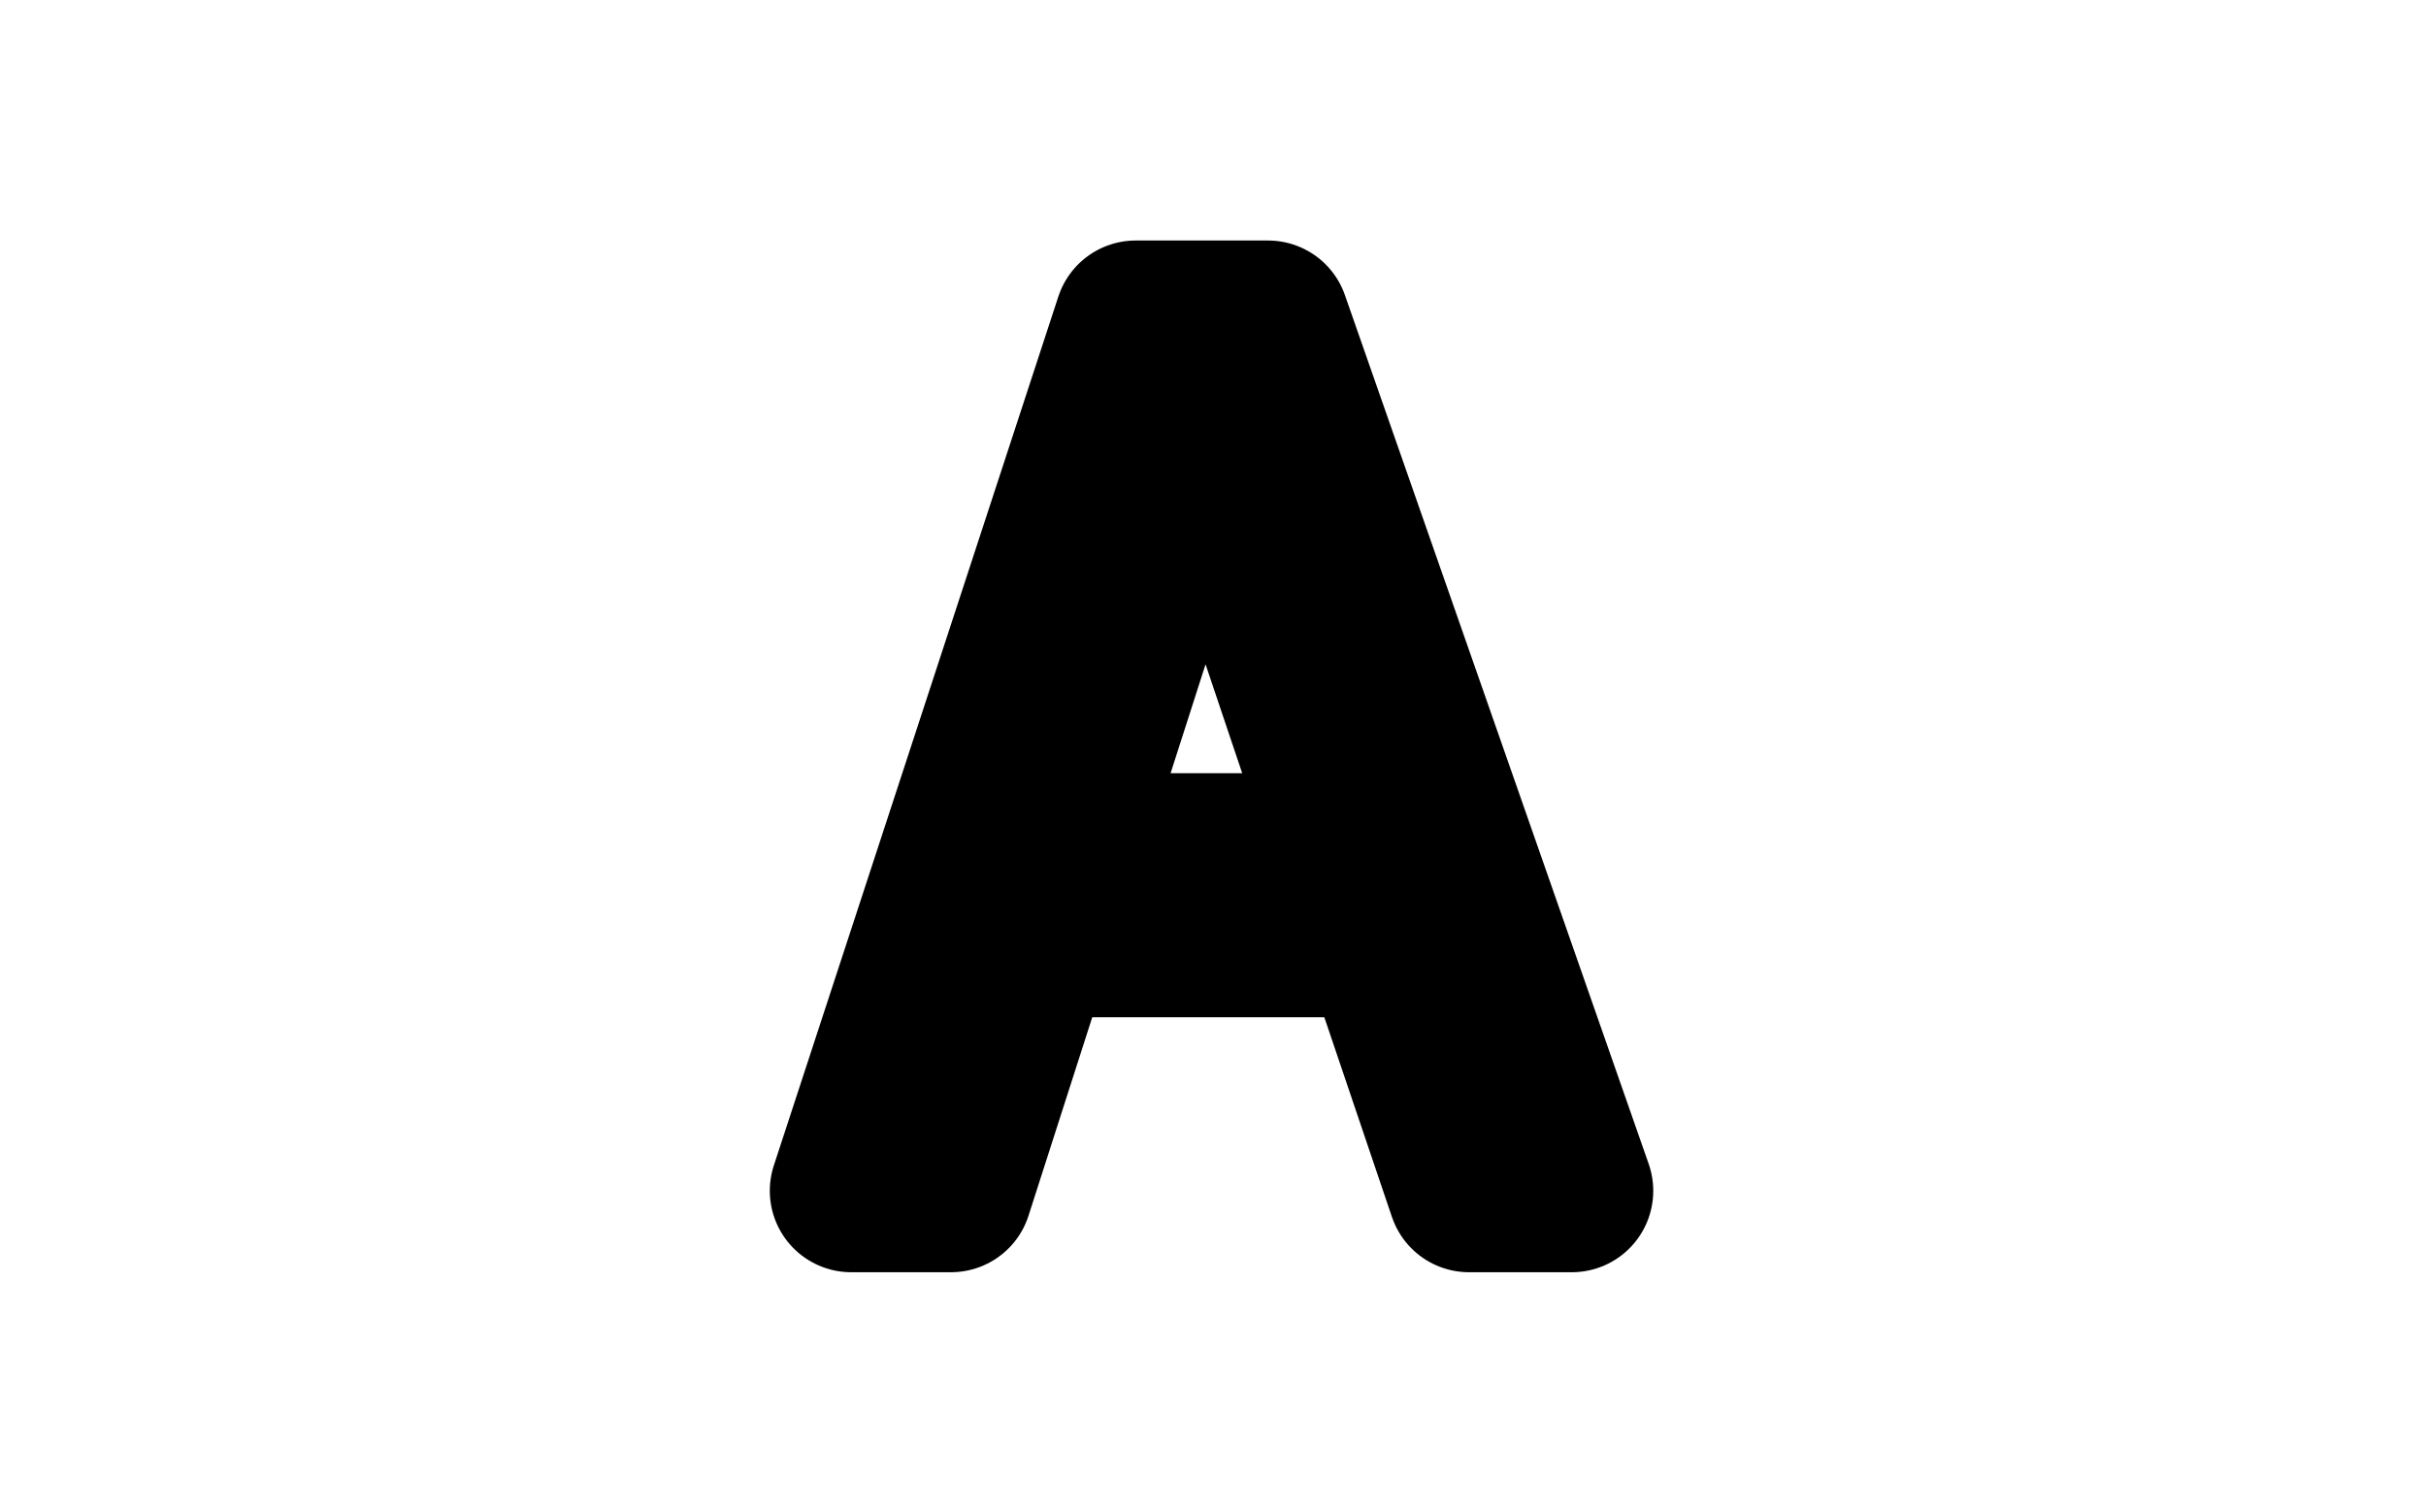 <svg xmlns="http://www.w3.org/2000/svg" version="1.1" xmlns:xlink="http://www.w3.org/1999/xlink" xmlns:svgjs="http://svgjs.dev/svgjs" width="1000" height="623" viewBox="0 0 1000 623"><g transform="matrix(1,0,0,1,-0.606,0.252)"><svg viewBox="0 0 396 247" data-background-color="#fdf8f1" preserveAspectRatio="xMidYMid meet" height="623" width="1000" xmlns="http://www.w3.org/2000/svg" xmlns:xlink="http://www.w3.org/1999/xlink"><g id="tight-bounds" transform="matrix(1,0,0,1,0.24,-0.1)"><svg viewBox="0 0 395.52 247.2" height="247.2" width="395.52"><g><svg></svg></g><g><svg viewBox="0 0 395.52 247.2" height="247.2" width="395.52"><g transform="matrix(1,0,0,1,123.67,37.08)"><svg viewBox="0 0 148.18 173.04" height="173.04" width="148.18"><g><svg viewBox="0 0 148.18 173.04" height="173.04" width="148.18"><g><svg viewBox="0 0 148.18 173.04" height="173.04" width="148.18"><g><svg viewBox="0 0 148.18 173.04" height="173.04" width="148.18"><g id="textblocktransform"><svg viewBox="0 0 148.18 173.04" height="173.04" width="148.18" id="textblock"><g><svg viewBox="0 0 148.18 173.04" height="173.04" width="148.18"><g transform="matrix(1,0,0,1,0,0)"><svg width="148.18" viewBox="-2.8 -41.35 38.98 45.35" height="173.04" data-palette-color="#fa4238"><path d="M1.2 0L13.43-37.35 19.12-37.35 32.18 0 27.76 0 24.05-10.96 9.01-10.96 5.49 0 1.2 0ZM10.13-14.45L22.88-14.45 16.28-34.06 15.53-31.27 10.13-14.45Z" opacity="1" transform="matrix(1,0,0,1,0,0)" fill="#fa4238" class="undefined-text-0" data-fill-palette-color="primary" id="text-0"></path></svg></g></svg></g></svg></g></svg></g></svg></g></svg></g></svg></g><g mask="url(#c332f37b-f2a6-4dfa-946d-94e6d7c7856f)"><g transform="matrix(3.239, 0, 0, 3.239, 69.993, 1)"><svg xmlns="http://www.w3.org/2000/svg" xmlns:xlink="http://www.w3.org/1999/xlink" version="1.1" x="0" y="0" viewBox="11.111 13.188 78.891 75.7" enable-background="new 0 0 100 100" xml:space="preserve" height="75.7" width="78.891" class="icon-none" data-fill-palette-color="accent" id="none"><g fill="#fa4238" data-fill-palette-color="accent"><g fill="#fa4238" data-fill-palette-color="accent"><g fill="#fa4238" data-fill-palette-color="accent"><path d="M60.609 39.391l3.531 3.539L50 57.07l-7.07 7.068-7.07-7.068 17.68-17.682C55.49 41.35 58.65 41.35 60.609 39.391z" fill="#fa4238" data-fill-palette-color="accent"></path><path d="M88.891 81.82l-7.07 7.068-7.801-7.8c-13.229 9.761-33.52 8.71-45.669-2.37l-10.17 10.17-7.07-7.068 14.14-14.142 3.54 3.53c9.73 10.16 26.69 11.74 38.13 3.561l1.46-0.229-1.39-0.479L50 57.07l8.83-5.312 15.23 15.23 0.479 1.39 0.229-1.46c9.351-13.68 5.83-32.351-7.85-41.688-11.439-8.182-28.4-6.602-38.13 3.56l-3.54-3.54c13.28-14.63 36.189-16.16 51.3-3.45 15.841 13.17 18 36.681 4.841 52.521L88.891 81.82z" fill="#fa4238" data-fill-palette-color="accent"></path></g></g></g></svg></g></g><mask id="c332f37b-f2a6-4dfa-946d-94e6d7c7856f"><rect width="640" height="400" fill="white"></rect><g transform="matrix(1,0,0,1,123.67,37.08)"><svg viewBox="0 0 148.18 173.04" height="173.04" width="148.18"><g><svg viewBox="0 0 148.18 173.04" height="173.04" width="148.18"><g><svg viewBox="0 0 148.18 173.04" height="173.04" width="148.18"><g><svg viewBox="0 0 148.18 173.04" height="173.04" width="148.18"><g id="SvgjsG1100"><svg viewBox="0 0 148.18 173.04" height="173.04" width="148.18" id="SvgjsSvg1099"><g><svg viewBox="0 0 148.18 173.04" height="173.04" width="148.18"><g transform="matrix(1,0,0,1,0,0)"><svg width="148.18" viewBox="-2.8 -41.35 38.98 45.35" height="173.04" data-palette-color="#fa4238"><path d="M1.2 0L13.43-37.35 19.12-37.35 32.18 0 27.76 0 24.05-10.96 9.01-10.96 5.49 0 1.2 0ZM10.13-14.45L22.88-14.45 16.28-34.06 15.53-31.27 10.13-14.45Z" opacity="1" transform="matrix(1,0,0,1,0,0)" fill="#fa4238" class="undefined-text-0" data-fill-palette-color="primary" id="SvgjsPath1098" stroke-width="7" stroke="black" stroke-linejoin="round"></path></svg></g></svg></g></svg></g></svg></g></svg></g></svg></g></svg></g></mask></svg></g><defs></defs></svg><rect width="395.52" height="247.2" fill="none" stroke="none" visibility="hidden"></rect></g></svg></g></svg>